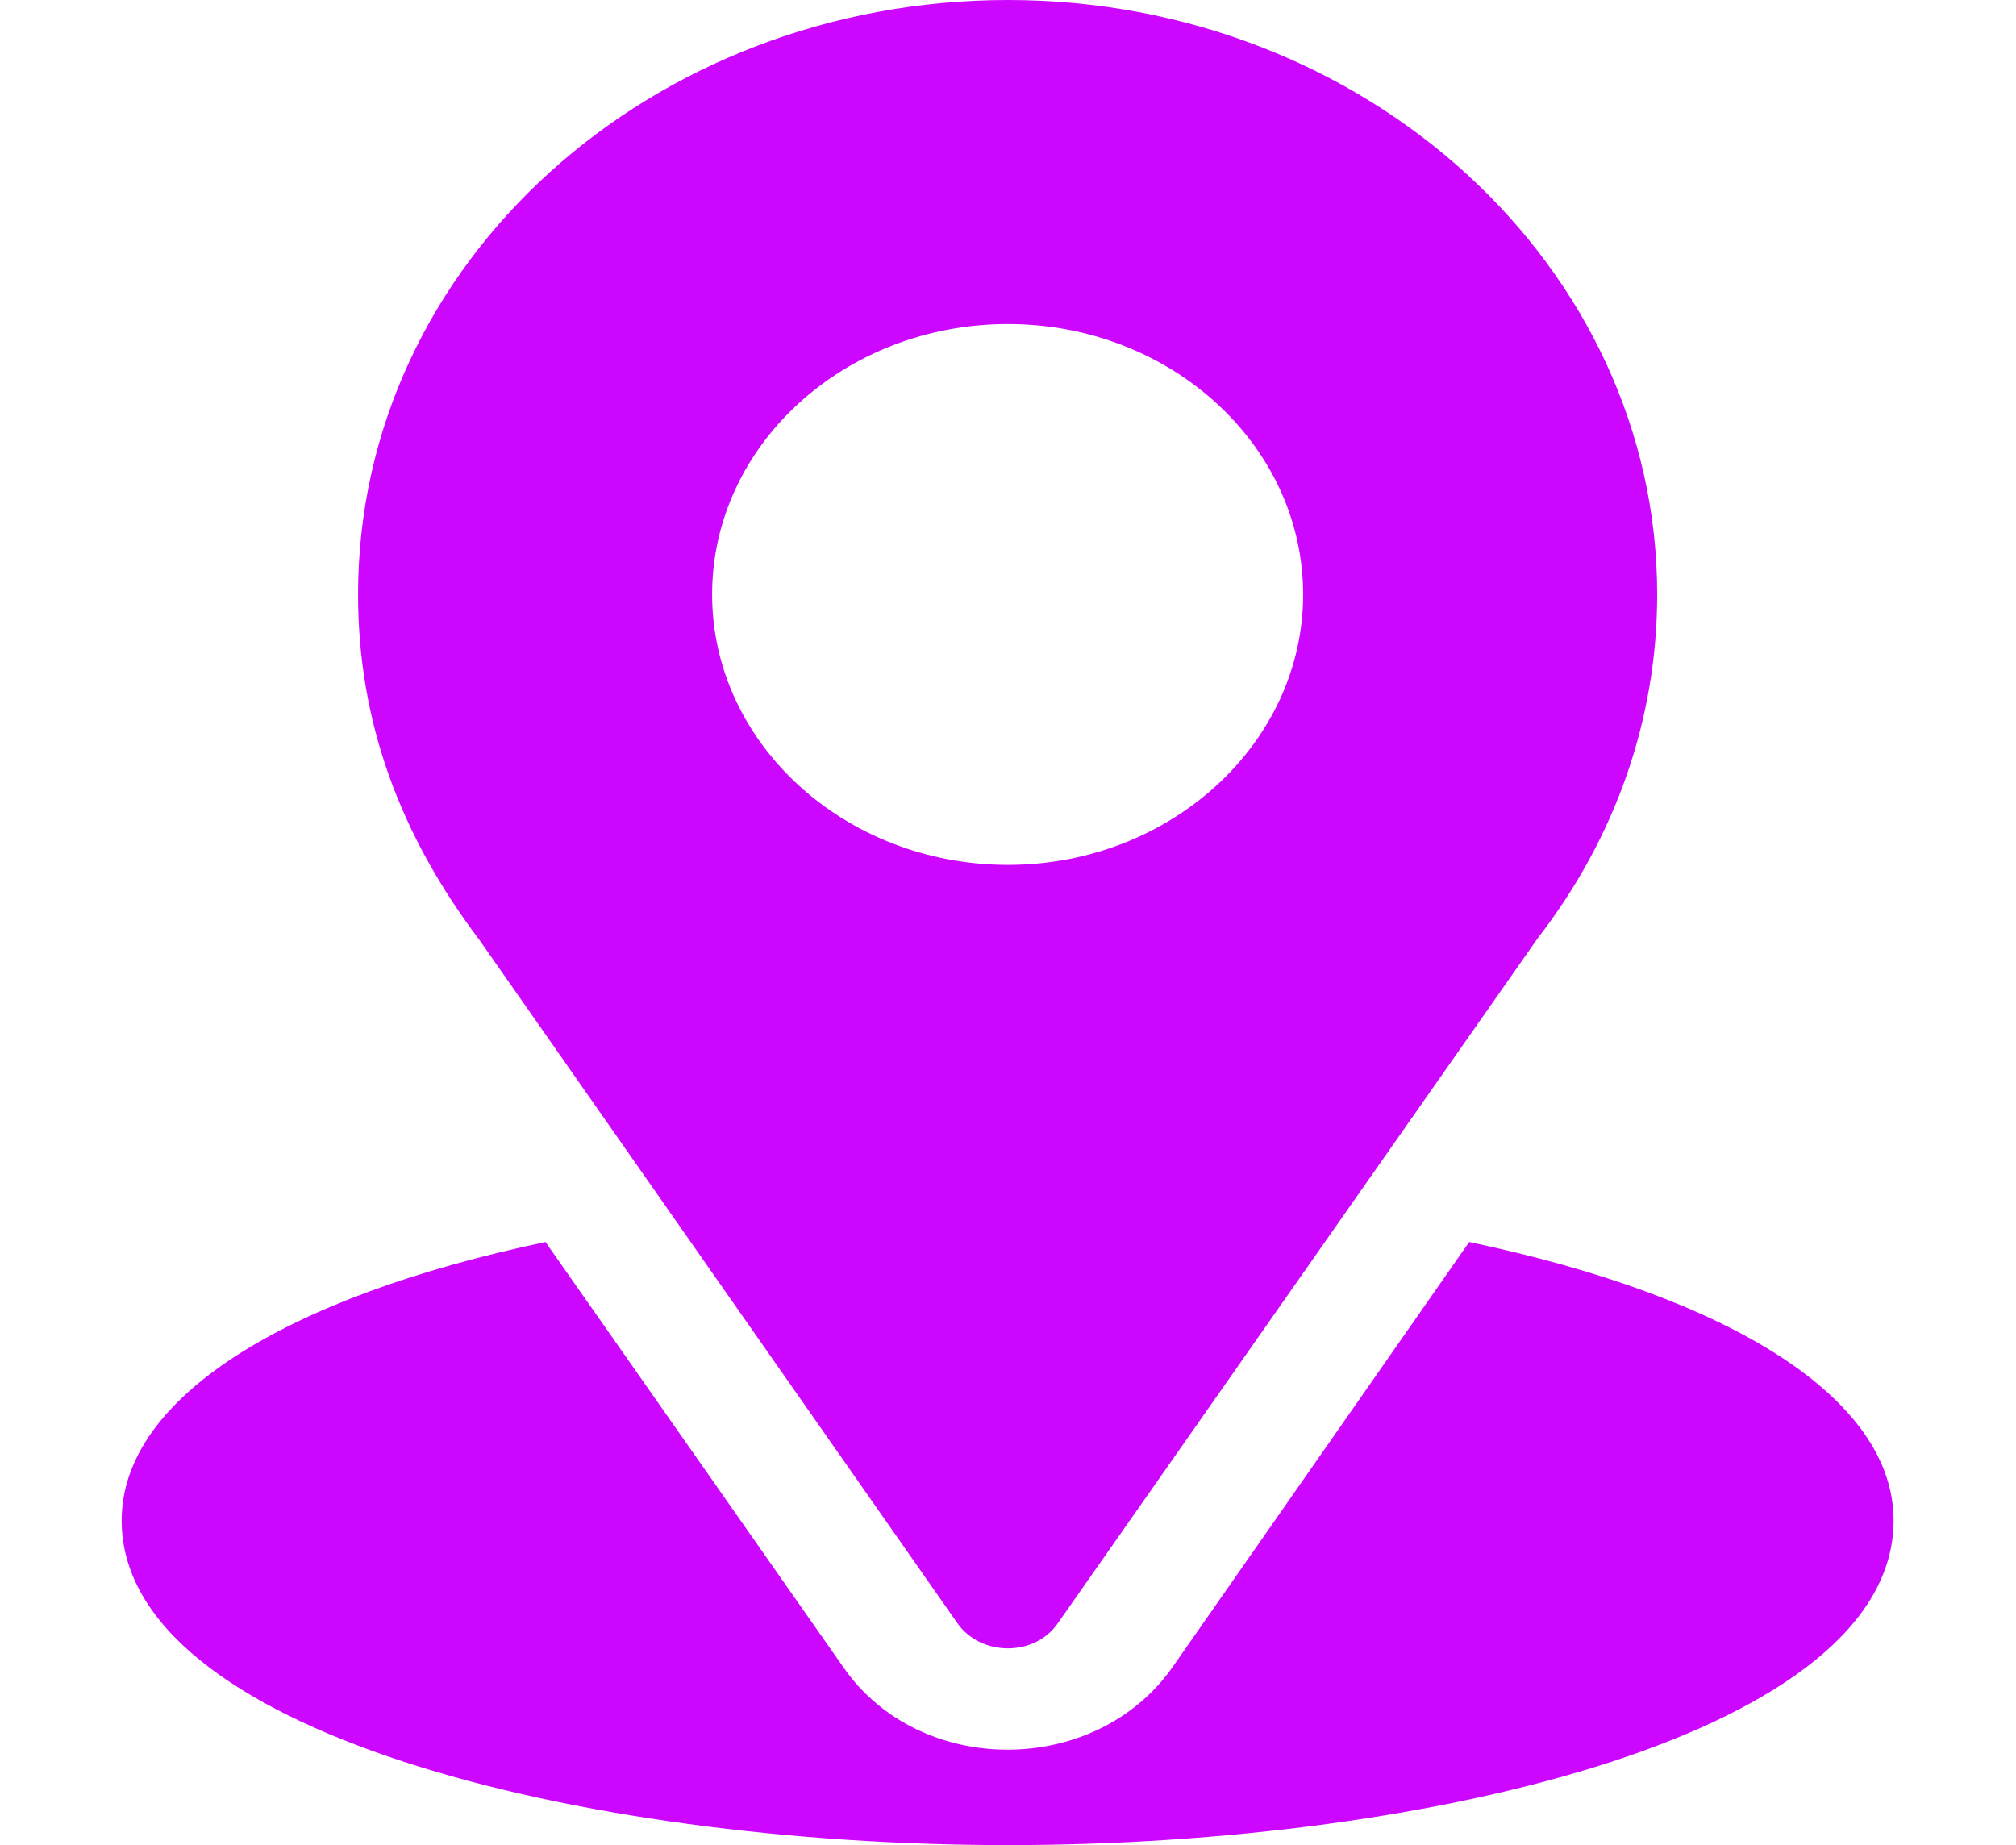 <svg width="34.963" height="32" viewBox="0 0 34.963 32" fill="none" xmlns="http://www.w3.org/2000/svg" xmlns:xlink="http://www.w3.org/1999/xlink">
	<desc>
			Created with Pixso.
	</desc>
	<defs/>
	<rect id="location" width="34.963" height="32" fill="#FFFFFF" fill-opacity="0"/>
	<path id="Vector" d="M17.48 0C11.33 0 6.21 4.52 6.21 10.31C6.21 12.51 6.93 14.47 8.32 16.31L16.61 28.16C17.02 28.73 17.94 28.73 18.34 28.16L26.67 16.27C28.03 14.51 28.74 12.45 28.74 10.31C28.74 4.62 23.69 0 17.48 0ZM17.48 15C14.65 15 12.35 12.89 12.35 10.31C12.35 7.72 14.65 5.62 17.48 5.62C20.3 5.62 22.6 7.72 22.6 10.31C22.6 12.89 20.3 15 17.48 15Z" fill="#CD06FF" fill-opacity="1" fill-rule="nonzero"/>
	<path id="Vector" d="M25.48 21.54L20.33 28.92C18.99 30.82 15.95 30.82 14.63 28.92L9.46 21.54C4.91 22.5 2.11 24.26 2.11 26.37C2.11 30.02 10.03 32 17.48 32C24.92 32 32.84 30.02 32.84 26.37C32.84 24.26 30.04 22.5 25.48 21.54Z" fill="#CD06FF" fill-opacity="1" fill-rule="nonzero"/>
</svg>
